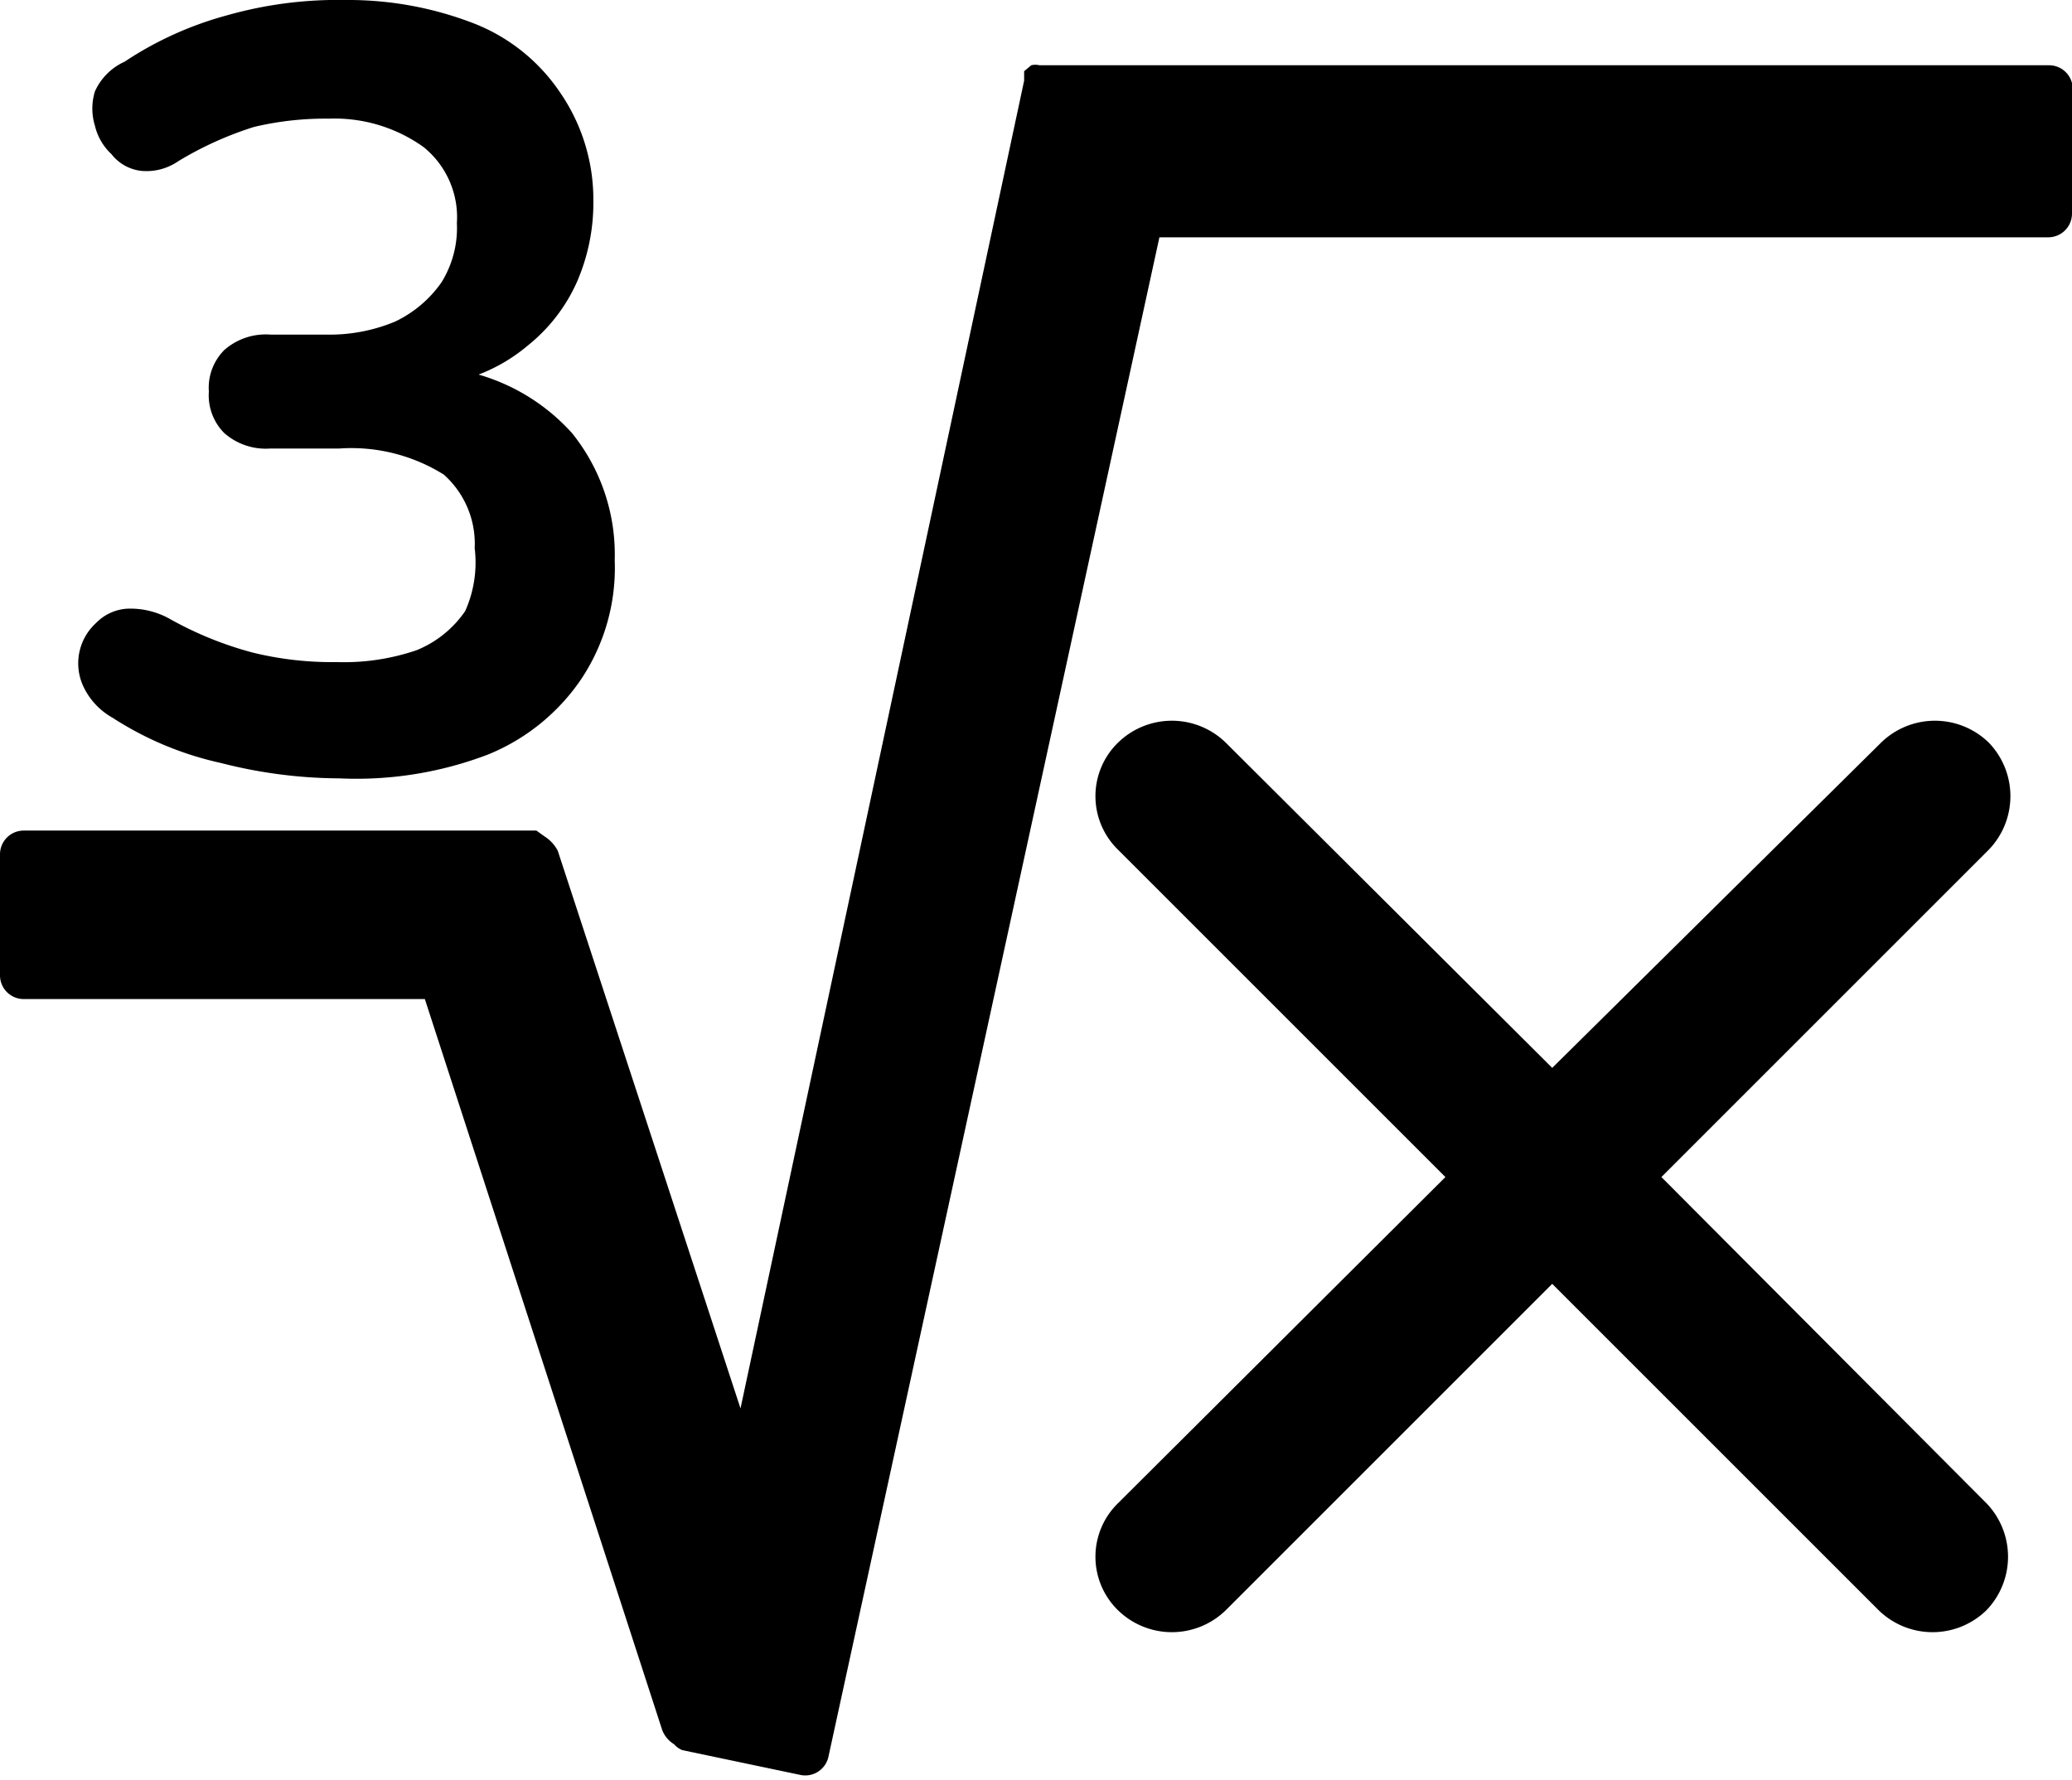 <svg xmlns="http://www.w3.org/2000/svg" viewBox="0 0 17.46 15"><g id="Capa_2" data-name="Capa 2"><g id="Capa_2-2" data-name="Capa 2"><path d="M17.26.55H8.76a.15.15,0,0,0-.07,0L8.63.6l0,0s0,.05,0,.08L6.24,11.87,4.7,7.17a.32.32,0,0,0-.11-.12l0,0L4.52,7s0,0-.08,0H.2a.2.2,0,0,0-.2.2V8.22a.2.2,0,0,0,.2.2H3.58l2,6.16a.24.24,0,0,0,.1.12h0a.18.18,0,0,0,.07.05l0,0,1,.21a.2.2,0,0,0,.23-.15L9.77,2h7.49a.2.2,0,0,0,.2-.2v-1A.2.2,0,0,0,17.26.55Z"/><path d="M14,9.92l2.76-2.76a.65.65,0,0,0,0-.9.65.65,0,0,0-.91,0L13.08,9,10.33,6.26a.65.65,0,0,0-.91,0,.63.63,0,0,0,0,.9l2.76,2.76L9.42,12.67a.63.63,0,0,0,0,.9.65.65,0,0,0,.91,0l2.75-2.75,2.75,2.75a.65.65,0,0,0,.91,0,.65.65,0,0,0,0-.9Z"/><path d="M2.86,6.56a4.08,4.08,0,0,1-1-.13,2.77,2.77,0,0,1-.91-.38.59.59,0,0,1-.25-.27.46.46,0,0,1,.11-.53.4.4,0,0,1,.26-.12.68.68,0,0,1,.35.08,3,3,0,0,0,.71.29,2.81,2.81,0,0,0,.71.08,1.89,1.89,0,0,0,.67-.1.91.91,0,0,0,.41-.33A1,1,0,0,0,4,4.62.78.78,0,0,0,3.74,4a1.47,1.47,0,0,0-.88-.22H2.28a.53.53,0,0,1-.39-.13.45.45,0,0,1-.13-.35.45.45,0,0,1,.13-.35.53.53,0,0,1,.39-.13h.47a1.43,1.43,0,0,0,.58-.11,1,1,0,0,0,.39-.33.87.87,0,0,0,.13-.5.76.76,0,0,0-.28-.64A1.29,1.29,0,0,0,2.77,1a2.59,2.59,0,0,0-.63.07,2.91,2.91,0,0,0-.64.29.47.47,0,0,1-.31.08A.37.37,0,0,1,.94,1.3.48.48,0,0,1,.8,1.06a.49.49,0,0,1,0-.29A.5.5,0,0,1,1.05.52,2.94,2.94,0,0,1,1.91.13a3.42,3.42,0,0,1,1-.13A2.93,2.93,0,0,1,4,.2a1.56,1.56,0,0,1,.72.58A1.59,1.59,0,0,1,5,1.69a1.67,1.67,0,0,1-.14.69,1.43,1.43,0,0,1-.41.53,1.44,1.44,0,0,1-.63.31V3.11a1.69,1.69,0,0,1,1,.54,1.63,1.63,0,0,1,.36,1.07,1.69,1.69,0,0,1-.28,1,1.74,1.74,0,0,1-.79.64A3.11,3.11,0,0,1,2.86,6.56Z"/></g></g></svg>